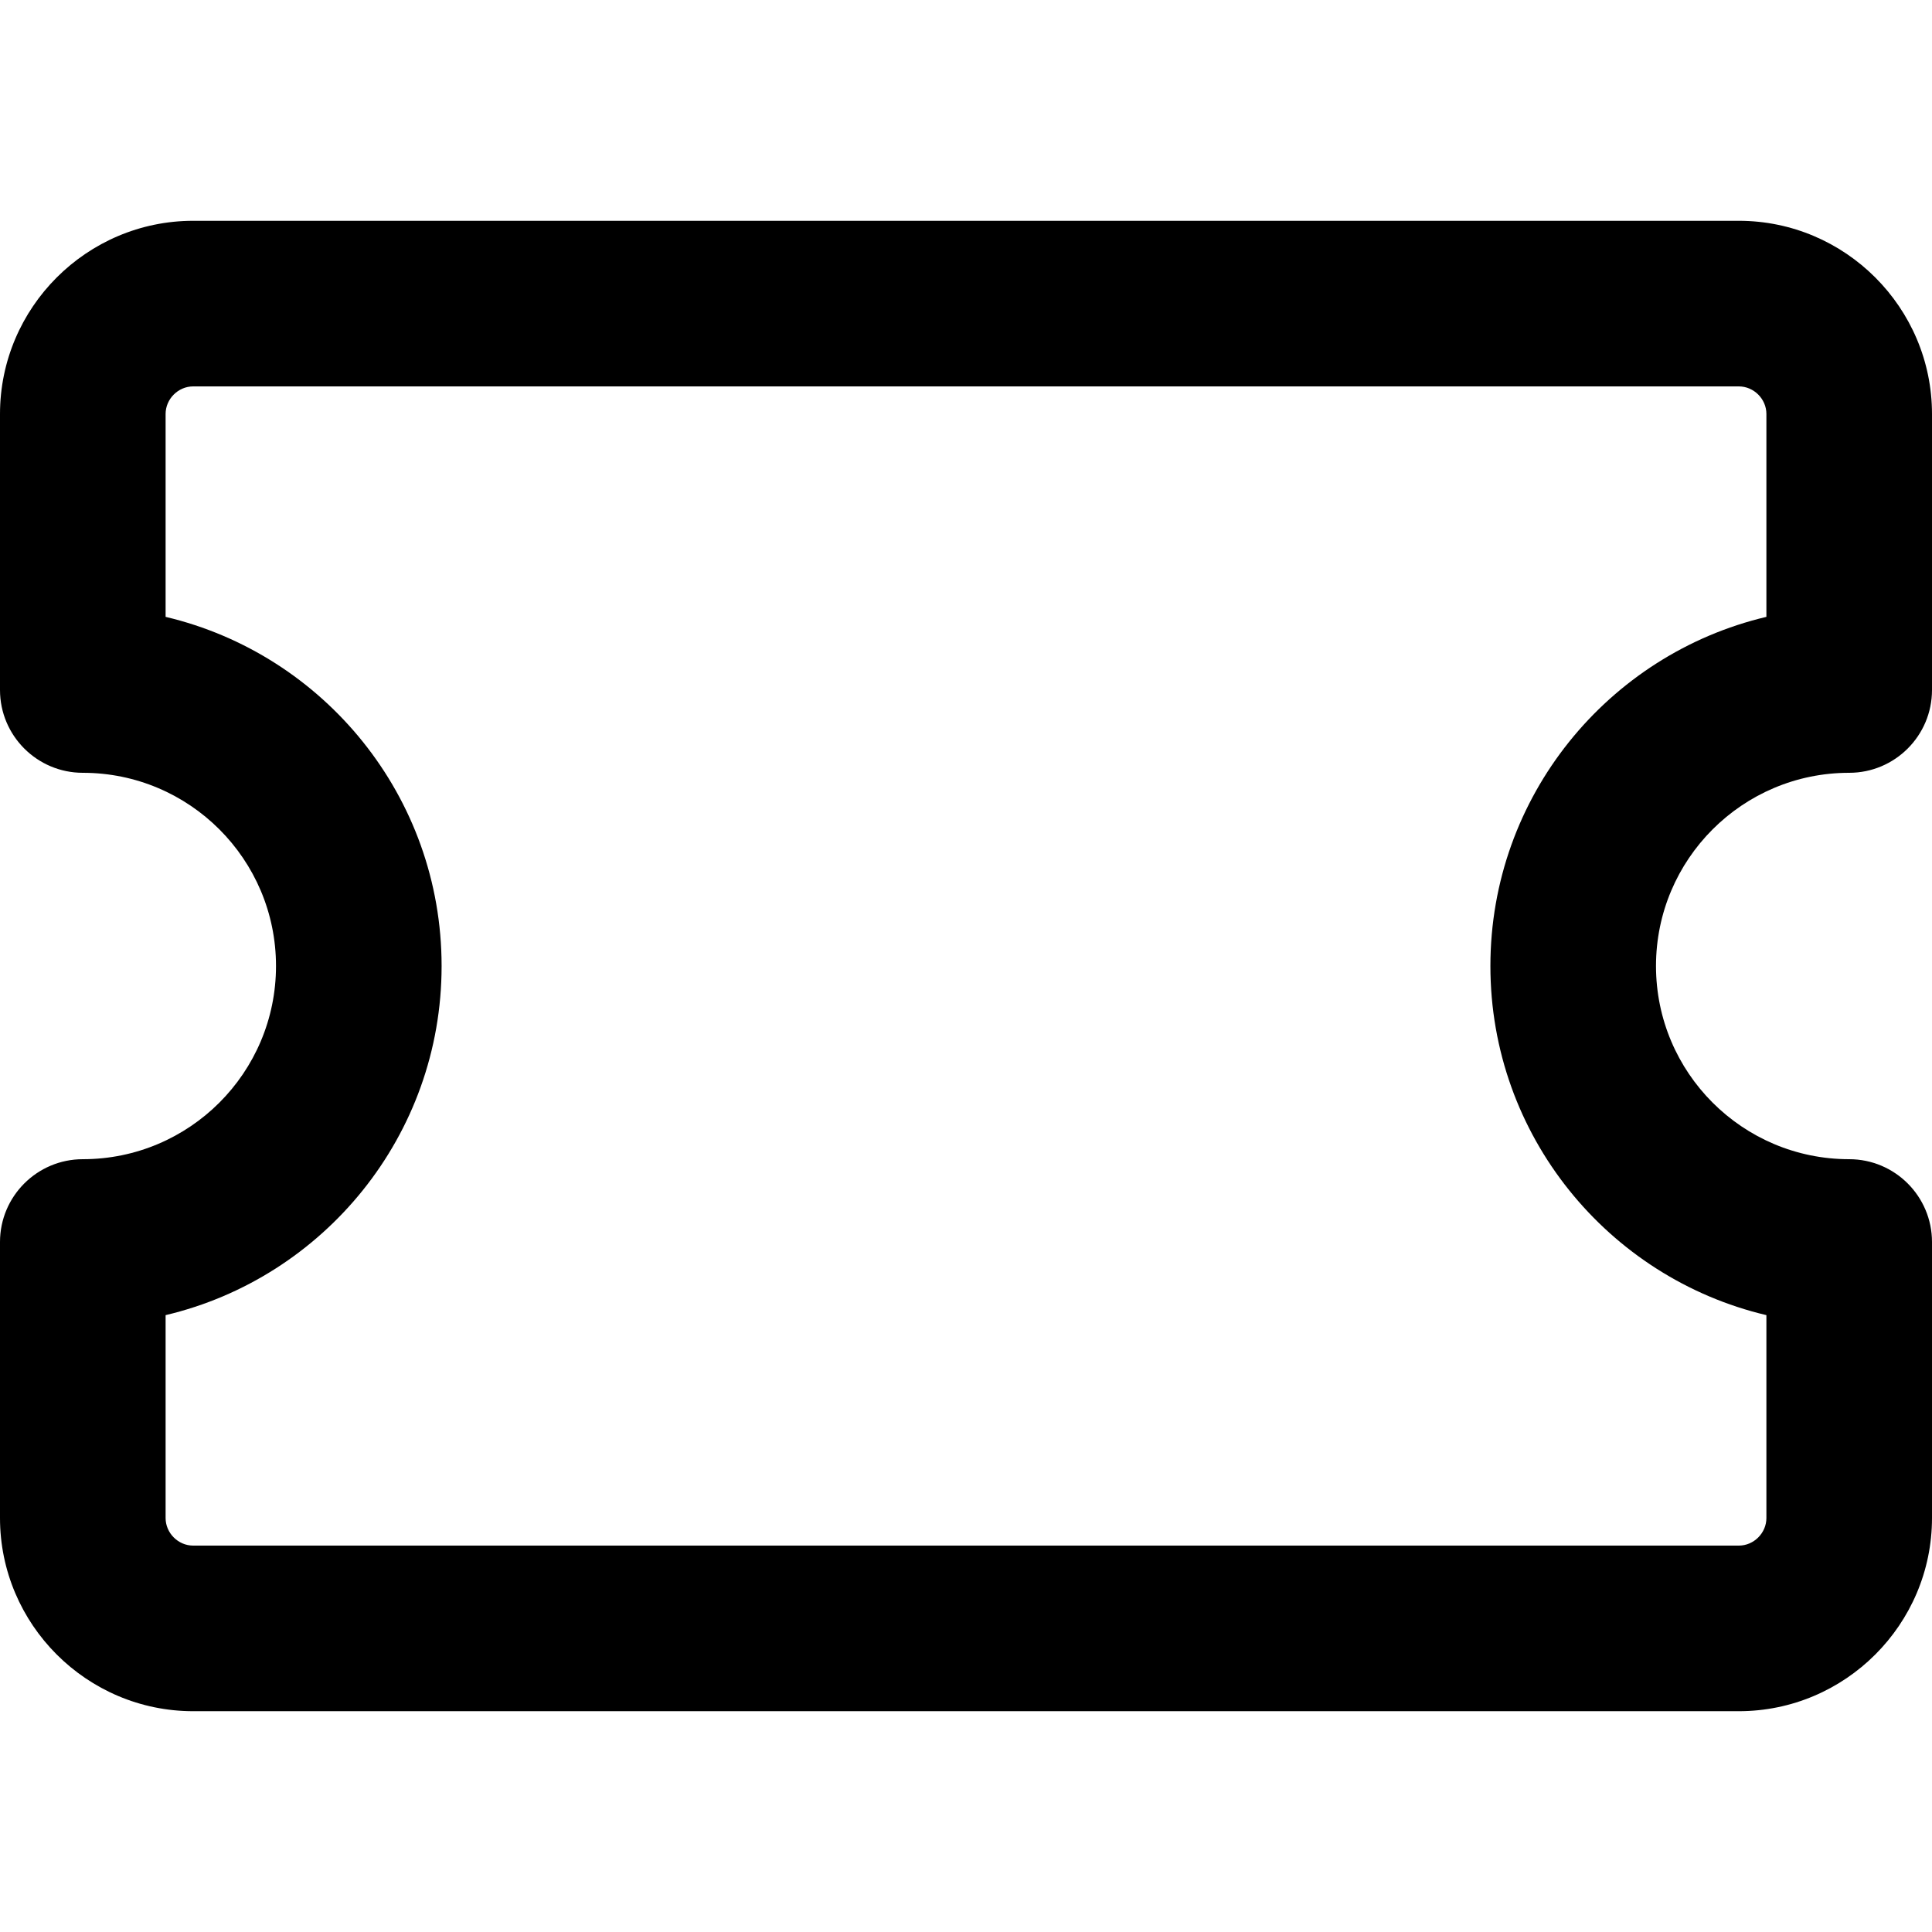 <svg width="14" height="14" viewBox="0 0 14 14" fill="none" xmlns="http://www.w3.org/2000/svg">
<g id="ticket">
<path id="Vector" fill-rule="evenodd" clip-rule="evenodd" d="M0 3C0 2.229 0.629 1.6 1.4 1.6H12.6C13.371 1.6 14 2.229 14 3V5C14 5.331 13.731 5.6 13.4 5.6C12.627 5.6 12 6.227 12 7C12 7.773 12.627 8.4 13.4 8.4C13.731 8.4 14 8.669 14 9V11C14 11.771 13.371 12.4 12.6 12.4H1.4C0.629 12.4 0 11.771 0 11V9C0 8.669 0.269 8.4 0.6 8.4C1.373 8.4 2 7.773 2 7C2 6.227 1.373 5.6 0.6 5.6C0.269 5.6 0 5.331 0 5V3ZM1.4 2.8C1.291 2.8 1.2 2.891 1.2 3V4.47C2.346 4.741 3.2 5.771 3.2 7C3.2 8.229 2.346 9.259 1.2 9.53V11C1.2 11.109 1.291 11.2 1.4 11.2H12.6C12.709 11.2 12.8 11.109 12.8 11V9.53C11.654 9.259 10.8 8.229 10.8 7C10.8 5.771 11.654 4.741 12.8 4.47V3C12.8 2.891 12.709 2.8 12.6 2.8H1.4Z" fill="black"/>
</g>
</svg>
